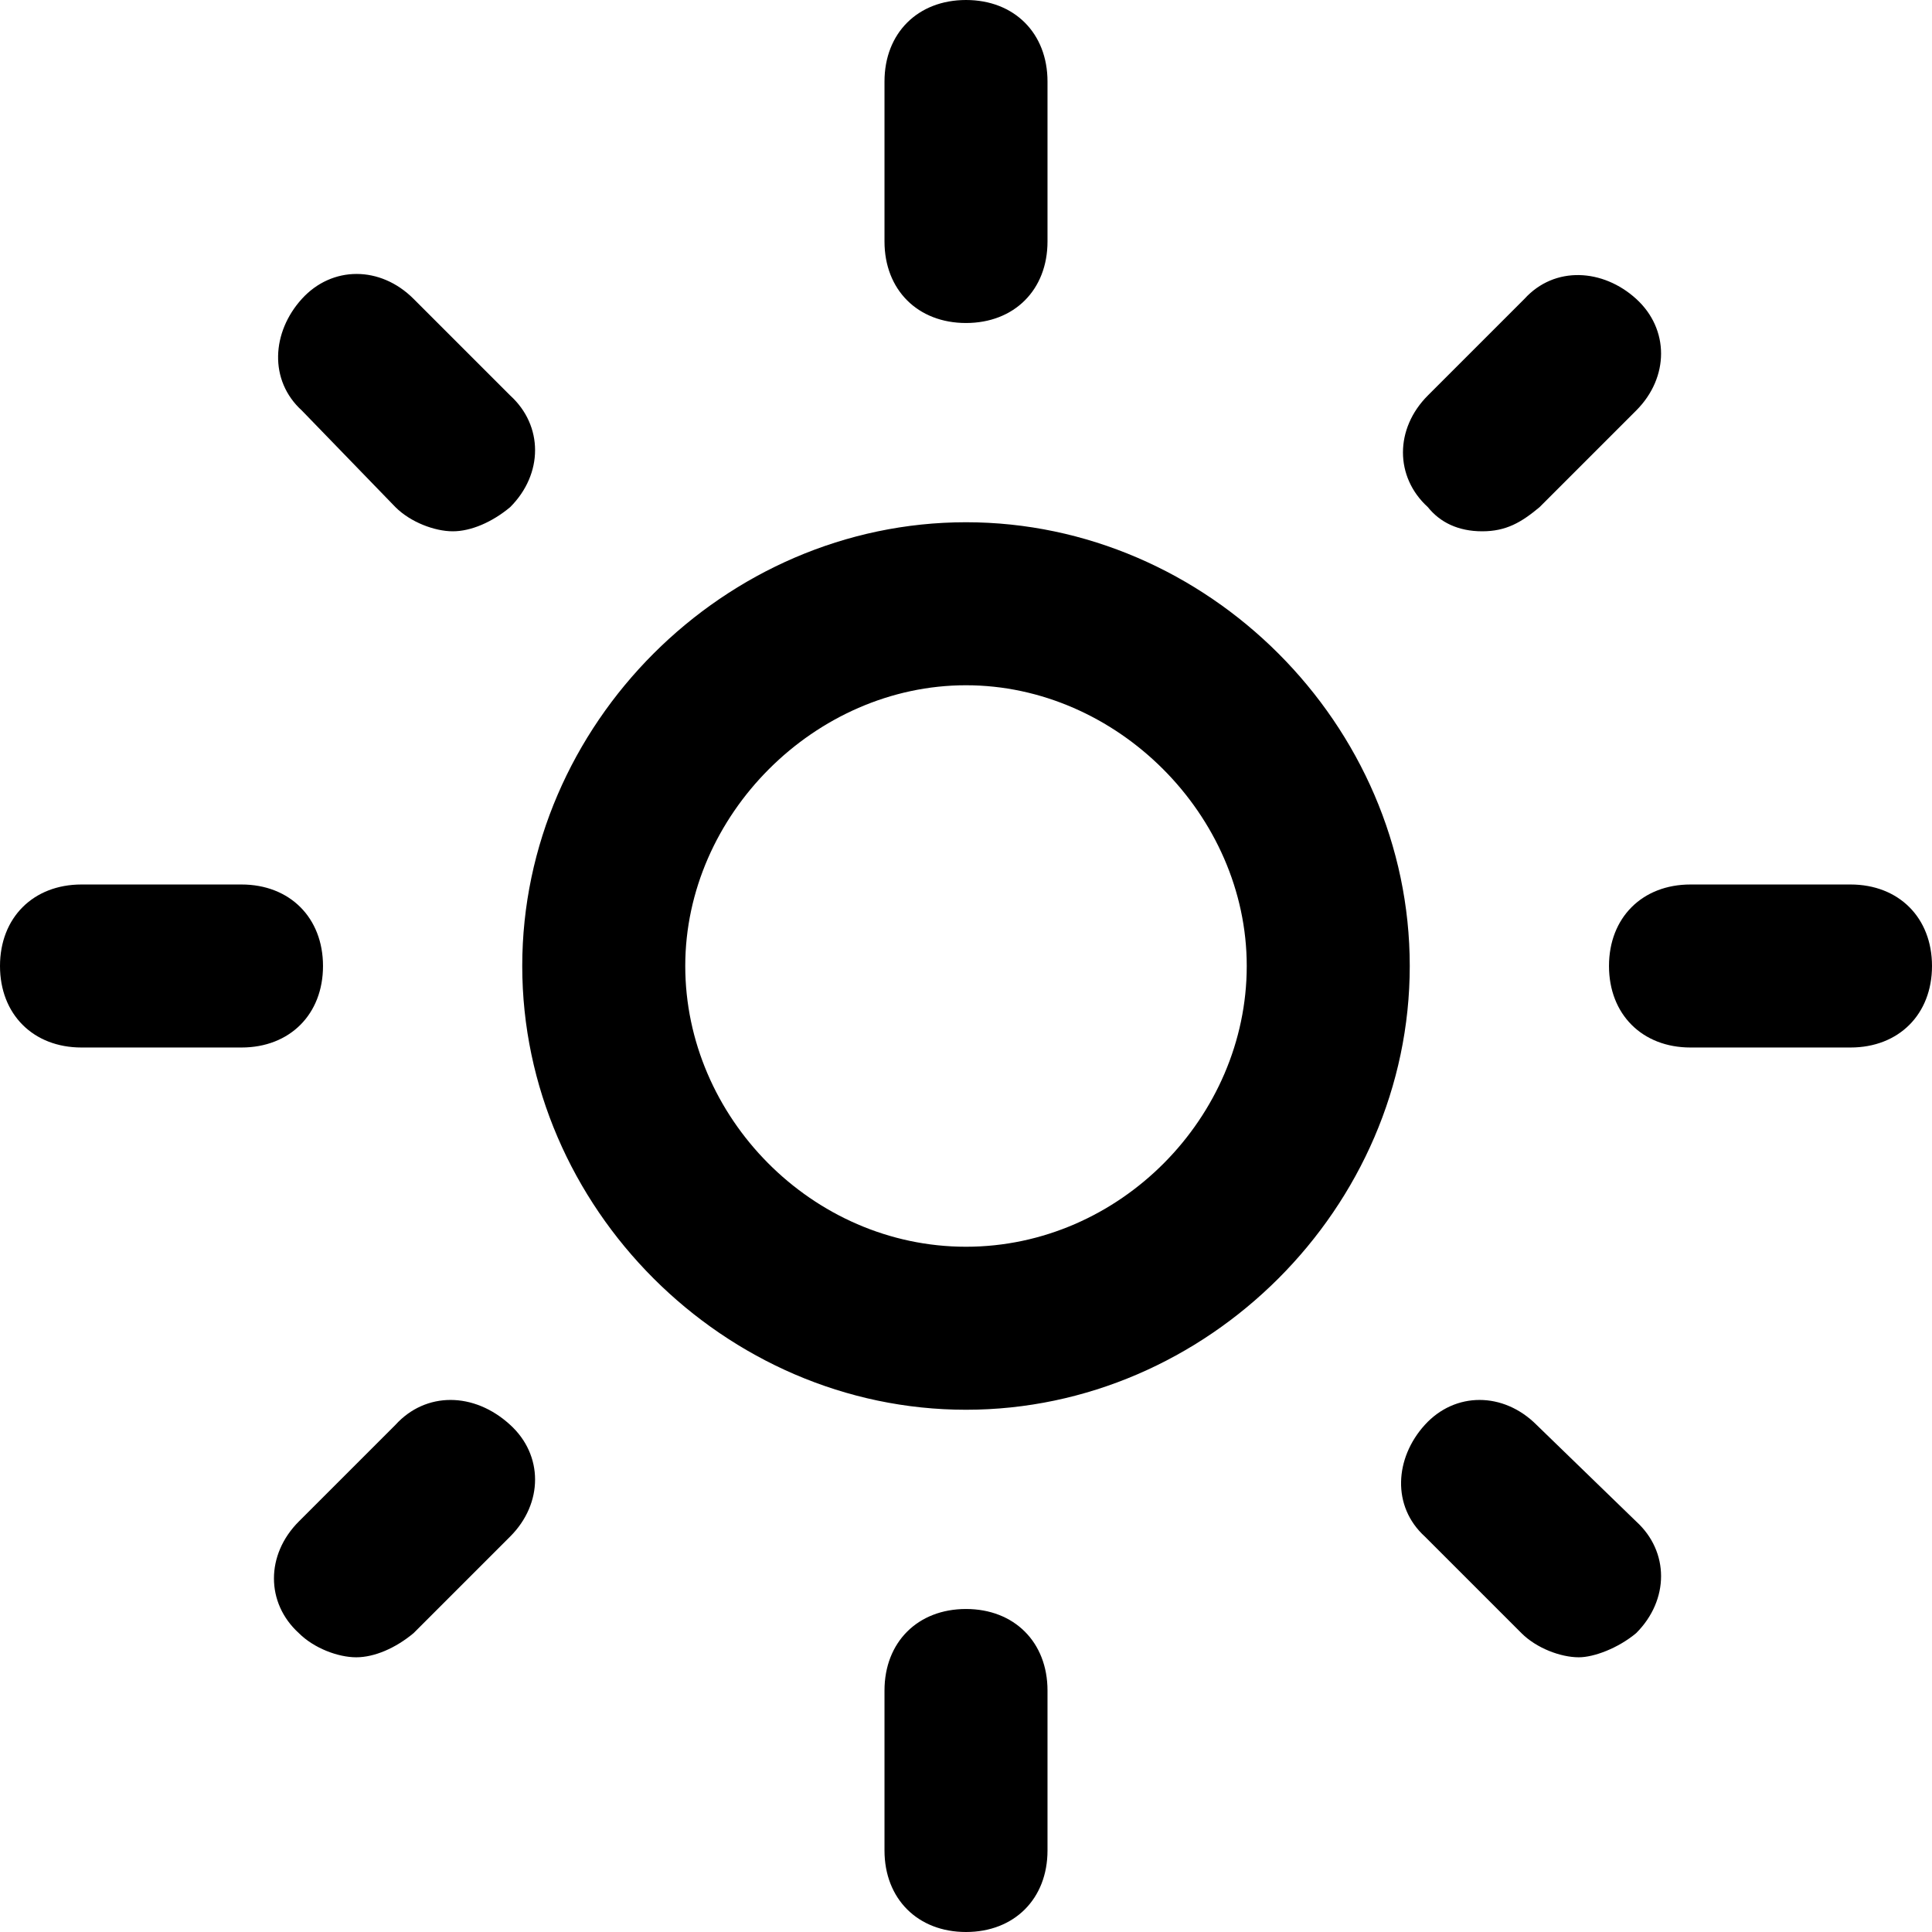 <svg t="1728928142905" class="icon" viewBox="0 0 1024 1024" version="1.1" xmlns="http://www.w3.org/2000/svg" p-id="7232" width="200" height="200"><path d="M512 276.8c-128 0-235.2 107.2-235.2 235.2S384 747.2 512 747.2 747.2 640 747.2 512 640 276.8 512 276.8z m0 384c-81.6 0-148.8-68.8-148.8-148.8s68.8-148.8 148.8-148.8 148.8 68.8 148.8 148.8-67.2 148.8-148.8 148.8zM512 171.2c25.6 0 43.2-17.6 43.2-43.2V43.2C555.2 17.6 537.6 0 512 0s-43.2 17.6-43.2 43.2V128c0 25.6 17.6 43.2 43.2 43.2zM512 852.8c-25.6 0-43.2 17.6-43.2 43.2v84.8c0 25.6 17.6 43.2 43.2 43.2s43.2-17.6 43.2-43.2V896c0-25.6-17.6-43.2-43.2-43.2zM785.6 281.6c12.8 0 20.8-4.8 30.4-12.8l51.2-51.2c17.6-17.6 17.6-43.2 0-59.2s-43.2-17.6-59.2 0l-51.2 51.2c-17.6 17.6-17.6 43.2 0 59.2 6.4 8 16 12.8 28.8 12.8zM209.6 755.2l-51.2 51.2c-17.6 17.6-17.6 43.2 0 59.2 8 8 20.8 12.8 30.4 12.8s20.8-4.8 30.4-12.8l51.2-51.2c17.6-17.6 17.6-43.2 0-59.2-19.2-17.6-44.8-17.6-60.8 0zM980.8 468.8H896c-25.6 0-43.2 17.6-43.2 43.2s17.6 43.2 43.2 43.2h84.8c25.6 0 43.2-17.6 43.2-43.2s-17.6-43.2-43.2-43.2zM171.2 512c0-25.6-17.6-43.2-43.2-43.2H43.2C17.6 468.8 0 486.4 0 512s17.6 43.2 43.2 43.2H128c25.6 0 43.2-17.6 43.2-43.2zM814.4 755.2c-17.6-17.6-43.2-17.6-59.2 0s-17.6 43.2 0 59.2l51.2 51.2c8 8 20.8 12.8 30.4 12.8 8 0 20.8-4.8 30.4-12.8 17.6-17.6 17.6-43.2 0-59.2l-52.8-51.2zM209.6 268.8c8 8 20.8 12.8 30.4 12.8s20.8-4.8 30.4-12.8c17.6-17.6 17.6-43.2 0-59.2l-51.2-51.2c-17.6-17.6-43.2-17.6-59.2 0s-17.6 43.2 0 59.2l49.6 51.2z" p-id="7233"></path></svg>
